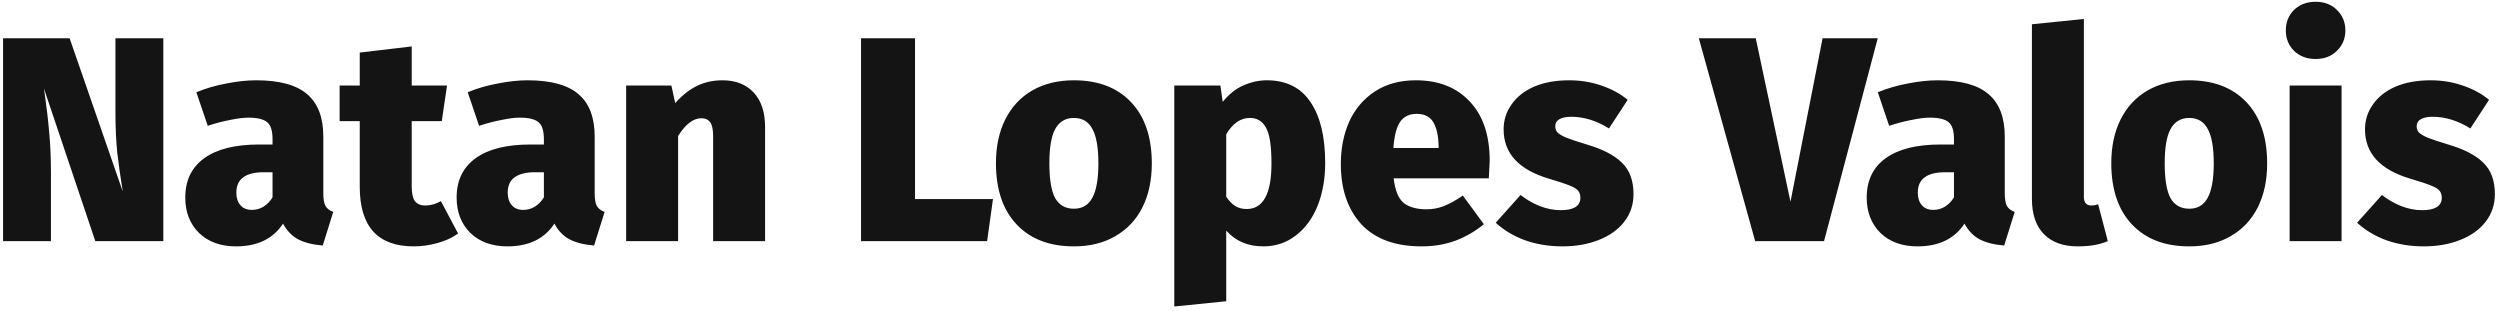 <svg width="394" height="49" viewBox="0 0 394 49" fill="none" xmlns="http://www.w3.org/2000/svg">
<path d="M25.738 38H15.02L6.924 13.942L7.062 14.908C7.369 17.024 7.599 19.017 7.752 20.888C7.936 22.728 8.028 24.829 8.028 27.19V38H0.484V6.03H10.972L19.344 30.18C18.976 27.88 18.685 25.81 18.47 23.97C18.286 22.13 18.194 20.014 18.194 17.622V6.03H25.738V38ZM50.956 30.456C50.956 31.345 51.064 32.005 51.278 32.434C51.524 32.863 51.938 33.185 52.52 33.4L50.864 38.69C49.3 38.567 48.012 38.245 47 37.724C46.019 37.203 45.222 36.375 44.608 35.24C43.044 37.632 40.576 38.828 37.202 38.828C34.78 38.828 32.832 38.123 31.36 36.712C29.919 35.271 29.198 33.415 29.198 31.146C29.198 28.447 30.195 26.377 32.188 24.936C34.182 23.495 37.064 22.774 40.836 22.774H42.952V21.946C42.952 20.627 42.676 19.738 42.124 19.278C41.572 18.787 40.576 18.542 39.134 18.542C38.368 18.542 37.402 18.665 36.236 18.91C35.102 19.125 33.936 19.431 32.74 19.83L30.946 14.54C32.418 13.927 33.998 13.467 35.684 13.16C37.371 12.823 38.935 12.654 40.376 12.654C44.056 12.654 46.74 13.39 48.426 14.862C50.113 16.303 50.956 18.527 50.956 21.532V30.456ZM39.686 33.078C40.361 33.078 40.974 32.909 41.526 32.572C42.109 32.204 42.584 31.713 42.952 31.1V27.144H41.572C40.1 27.144 39.012 27.42 38.306 27.972C37.601 28.493 37.248 29.291 37.248 30.364C37.248 31.192 37.463 31.851 37.892 32.342C38.322 32.833 38.92 33.078 39.686 33.078ZM72.199 36.804C71.249 37.479 70.145 37.985 68.887 38.322C67.63 38.659 66.403 38.828 65.207 38.828C59.534 38.828 56.697 35.7 56.697 29.444V19.094H53.523V13.482H56.697V8.284L64.885 7.318V13.482H70.451L69.623 19.094H64.885V29.352C64.885 30.456 65.054 31.238 65.391 31.698C65.759 32.158 66.296 32.388 67.001 32.388C67.86 32.388 68.688 32.158 69.485 31.698L72.199 36.804ZM93.722 30.456C93.722 31.345 93.829 32.005 94.044 32.434C94.289 32.863 94.703 33.185 95.286 33.4L93.63 38.69C92.066 38.567 90.778 38.245 89.766 37.724C88.785 37.203 87.987 36.375 87.374 35.24C85.81 37.632 83.341 38.828 79.968 38.828C77.545 38.828 75.598 38.123 74.126 36.712C72.685 35.271 71.964 33.415 71.964 31.146C71.964 28.447 72.961 26.377 74.954 24.936C76.947 23.495 79.83 22.774 83.602 22.774H85.718V21.946C85.718 20.627 85.442 19.738 84.89 19.278C84.338 18.787 83.341 18.542 81.9 18.542C81.133 18.542 80.167 18.665 79.002 18.91C77.867 19.125 76.702 19.431 75.506 19.83L73.712 14.54C75.184 13.927 76.763 13.467 78.45 13.16C80.137 12.823 81.701 12.654 83.142 12.654C86.822 12.654 89.505 13.39 91.192 14.862C92.879 16.303 93.722 18.527 93.722 21.532V30.456ZM82.452 33.078C83.127 33.078 83.74 32.909 84.292 32.572C84.875 32.204 85.35 31.713 85.718 31.1V27.144H84.338C82.866 27.144 81.777 27.42 81.072 27.972C80.367 28.493 80.014 29.291 80.014 30.364C80.014 31.192 80.229 31.851 80.658 32.342C81.087 32.833 81.685 33.078 82.452 33.078ZM113.861 12.654C115.946 12.654 117.587 13.298 118.783 14.586C119.979 15.874 120.577 17.683 120.577 20.014V38H112.389V21.486C112.389 20.413 112.236 19.677 111.929 19.278C111.622 18.849 111.162 18.634 110.549 18.634C109.261 18.634 108.034 19.569 106.869 21.44V38H98.681V13.482H105.811L106.409 16.242C107.513 15.015 108.663 14.111 109.859 13.528C111.055 12.945 112.389 12.654 113.861 12.654ZM144.209 6.03V31.376H156.491L155.571 38H135.699V6.03H144.209ZM169.243 12.654C173.076 12.654 176.081 13.804 178.259 16.104C180.436 18.404 181.525 21.624 181.525 25.764C181.525 28.401 181.034 30.701 180.053 32.664C179.071 34.627 177.645 36.145 175.775 37.218C173.935 38.291 171.757 38.828 169.243 38.828C165.409 38.828 162.404 37.678 160.227 35.378C158.049 33.078 156.961 29.858 156.961 25.718C156.961 23.081 157.451 20.781 158.433 18.818C159.414 16.855 160.825 15.337 162.665 14.264C164.535 13.191 166.728 12.654 169.243 12.654ZM169.243 18.588C167.924 18.588 166.943 19.171 166.299 20.336C165.685 21.471 165.379 23.265 165.379 25.718C165.379 28.263 165.685 30.103 166.299 31.238C166.943 32.342 167.924 32.894 169.243 32.894C170.561 32.894 171.527 32.327 172.141 31.192C172.785 30.027 173.107 28.217 173.107 25.764C173.107 23.249 172.785 21.425 172.141 20.29C171.527 19.155 170.561 18.588 169.243 18.588ZM199.648 12.654C202.714 12.654 205.014 13.804 206.548 16.104C208.081 18.373 208.848 21.563 208.848 25.672C208.848 28.187 208.449 30.441 207.652 32.434C206.854 34.427 205.704 35.991 204.202 37.126C202.73 38.261 201.028 38.828 199.096 38.828C196.673 38.828 194.726 38 193.254 36.344V47.476L185.066 48.304V13.482H192.334L192.702 16.058C193.652 14.862 194.726 14.003 195.922 13.482C197.148 12.93 198.39 12.654 199.648 12.654ZM196.474 32.94C199.08 32.94 200.384 30.548 200.384 25.764C200.384 22.973 200.092 21.087 199.51 20.106C198.958 19.094 198.114 18.588 196.98 18.588C195.508 18.588 194.266 19.447 193.254 21.164V31.008C193.714 31.683 194.189 32.173 194.68 32.48C195.201 32.787 195.799 32.94 196.474 32.94ZM234.776 25.35C234.776 25.534 234.73 26.454 234.638 28.11H219.642C219.857 29.981 220.378 31.269 221.206 31.974C222.065 32.649 223.276 32.986 224.84 32.986C225.76 32.986 226.665 32.817 227.554 32.48C228.474 32.112 229.471 31.56 230.544 30.824L233.856 35.332C232.568 36.405 231.096 37.264 229.44 37.908C227.784 38.521 225.99 38.828 224.058 38.828C219.887 38.828 216.713 37.663 214.536 35.332C212.389 32.971 211.316 29.812 211.316 25.856C211.316 23.372 211.761 21.133 212.65 19.14C213.57 17.147 214.919 15.567 216.698 14.402C218.477 13.237 220.623 12.654 223.138 12.654C226.726 12.654 229.563 13.773 231.648 16.012C233.733 18.22 234.776 21.333 234.776 25.35ZM226.726 23.05C226.695 21.425 226.419 20.167 225.898 19.278C225.377 18.389 224.503 17.944 223.276 17.944C222.141 17.944 221.283 18.343 220.7 19.14C220.117 19.937 219.749 21.333 219.596 23.326H226.726V23.05ZM247.32 12.654C249.098 12.654 250.785 12.93 252.38 13.482C254.005 14.034 255.385 14.785 256.52 15.736L253.576 20.244C251.613 19.017 249.635 18.404 247.642 18.404C246.783 18.404 246.139 18.542 245.71 18.818C245.311 19.063 245.112 19.416 245.112 19.876C245.112 20.275 245.219 20.597 245.434 20.842C245.648 21.087 246.093 21.363 246.768 21.67C247.473 21.946 248.577 22.314 250.08 22.774C252.594 23.51 254.45 24.476 255.646 25.672C256.842 26.837 257.44 28.478 257.44 30.594C257.44 32.25 256.949 33.707 255.968 34.964C255.017 36.191 253.683 37.141 251.966 37.816C250.279 38.491 248.362 38.828 246.216 38.828C244.13 38.828 242.168 38.506 240.328 37.862C238.518 37.187 236.985 36.267 235.728 35.102L239.638 30.732C240.588 31.468 241.6 32.051 242.674 32.48C243.778 32.909 244.882 33.124 245.986 33.124C246.967 33.124 247.718 32.971 248.24 32.664C248.792 32.327 249.068 31.836 249.068 31.192C249.068 30.701 248.945 30.318 248.7 30.042C248.485 29.766 248.056 29.505 247.412 29.26C246.768 28.984 245.664 28.616 244.1 28.156C239.346 26.745 236.97 24.154 236.97 20.382C236.97 18.941 237.384 17.637 238.212 16.472C239.04 15.276 240.22 14.341 241.754 13.666C243.318 12.991 245.173 12.654 247.32 12.654ZM295.933 6.03L287.469 38H276.613L267.735 6.03H276.705L282.179 31.79L287.239 6.03H295.933ZM315.951 30.456C315.951 31.345 316.058 32.005 316.273 32.434C316.518 32.863 316.932 33.185 317.515 33.4L315.859 38.69C314.295 38.567 313.007 38.245 311.995 37.724C311.013 37.203 310.216 36.375 309.603 35.24C308.039 37.632 305.57 38.828 302.197 38.828C299.774 38.828 297.827 38.123 296.355 36.712C294.913 35.271 294.193 33.415 294.193 31.146C294.193 28.447 295.189 26.377 297.183 24.936C299.176 23.495 302.059 22.774 305.831 22.774H307.947V21.946C307.947 20.627 307.671 19.738 307.119 19.278C306.567 18.787 305.57 18.542 304.129 18.542C303.362 18.542 302.396 18.665 301.231 18.91C300.096 19.125 298.931 19.431 297.735 19.83L295.941 14.54C297.413 13.927 298.992 13.467 300.679 13.16C302.365 12.823 303.929 12.654 305.371 12.654C309.051 12.654 311.734 13.39 313.421 14.862C315.107 16.303 315.951 18.527 315.951 21.532V30.456ZM304.681 33.078C305.355 33.078 305.969 32.909 306.521 32.572C307.103 32.204 307.579 31.713 307.947 31.1V27.144H306.567C305.095 27.144 304.006 27.42 303.301 27.972C302.595 28.493 302.243 29.291 302.243 30.364C302.243 31.192 302.457 31.851 302.887 32.342C303.316 32.833 303.914 33.078 304.681 33.078ZM327.452 38.828C325.152 38.828 323.374 38.184 322.116 36.896C320.859 35.608 320.23 33.753 320.23 31.33V3.822L328.418 2.994V31.054C328.418 31.943 328.817 32.388 329.614 32.388C329.952 32.388 330.304 32.327 330.672 32.204L332.19 38C330.933 38.552 329.354 38.828 327.452 38.828ZM345.022 12.654C348.855 12.654 351.861 13.804 354.038 16.104C356.215 18.404 357.304 21.624 357.304 25.764C357.304 28.401 356.813 30.701 355.832 32.664C354.851 34.627 353.425 36.145 351.554 37.218C349.714 38.291 347.537 38.828 345.022 38.828C341.189 38.828 338.183 37.678 336.006 35.378C333.829 33.078 332.74 29.858 332.74 25.718C332.74 23.081 333.231 20.781 334.212 18.818C335.193 16.855 336.604 15.337 338.444 14.264C340.315 13.191 342.507 12.654 345.022 12.654ZM345.022 18.588C343.703 18.588 342.722 19.171 342.078 20.336C341.465 21.471 341.158 23.265 341.158 25.718C341.158 28.263 341.465 30.103 342.078 31.238C342.722 32.342 343.703 32.894 345.022 32.894C346.341 32.894 347.307 32.327 347.92 31.192C348.564 30.027 348.886 28.217 348.886 25.764C348.886 23.249 348.564 21.425 347.92 20.29C347.307 19.155 346.341 18.588 345.022 18.588ZM369.033 13.482V38H360.845V13.482H369.033ZM364.939 0.28C366.319 0.28 367.438 0.709 368.297 1.568C369.186 2.427 369.631 3.5 369.631 4.788C369.631 6.076 369.186 7.149 368.297 8.008C367.438 8.867 366.319 9.296 364.939 9.296C363.559 9.296 362.424 8.867 361.535 8.008C360.676 7.149 360.247 6.076 360.247 4.788C360.247 3.5 360.676 2.427 361.535 1.568C362.424 0.709 363.559 0.28 364.939 0.28ZM383.074 12.654C384.852 12.654 386.539 12.93 388.134 13.482C389.759 14.034 391.139 14.785 392.274 15.736L389.33 20.244C387.367 19.017 385.389 18.404 383.396 18.404C382.537 18.404 381.893 18.542 381.464 18.818C381.065 19.063 380.866 19.416 380.866 19.876C380.866 20.275 380.973 20.597 381.188 20.842C381.402 21.087 381.847 21.363 382.522 21.67C383.227 21.946 384.331 22.314 385.834 22.774C388.348 23.51 390.204 24.476 391.4 25.672C392.596 26.837 393.194 28.478 393.194 30.594C393.194 32.25 392.703 33.707 391.722 34.964C390.771 36.191 389.437 37.141 387.72 37.816C386.033 38.491 384.116 38.828 381.97 38.828C379.884 38.828 377.922 38.506 376.082 37.862C374.272 37.187 372.739 36.267 371.482 35.102L375.392 30.732C376.342 31.468 377.354 32.051 378.428 32.48C379.532 32.909 380.636 33.124 381.74 33.124C382.721 33.124 383.472 32.971 383.994 32.664C384.546 32.327 384.822 31.836 384.822 31.192C384.822 30.701 384.699 30.318 384.454 30.042C384.239 29.766 383.81 29.505 383.166 29.26C382.522 28.984 381.418 28.616 379.854 28.156C375.1 26.745 372.724 24.154 372.724 20.382C372.724 18.941 373.138 17.637 373.966 16.472C374.794 15.276 375.974 14.341 377.508 13.666C379.072 12.991 380.927 12.654 383.074 12.654Z" fill="#141414"/>
</svg>
